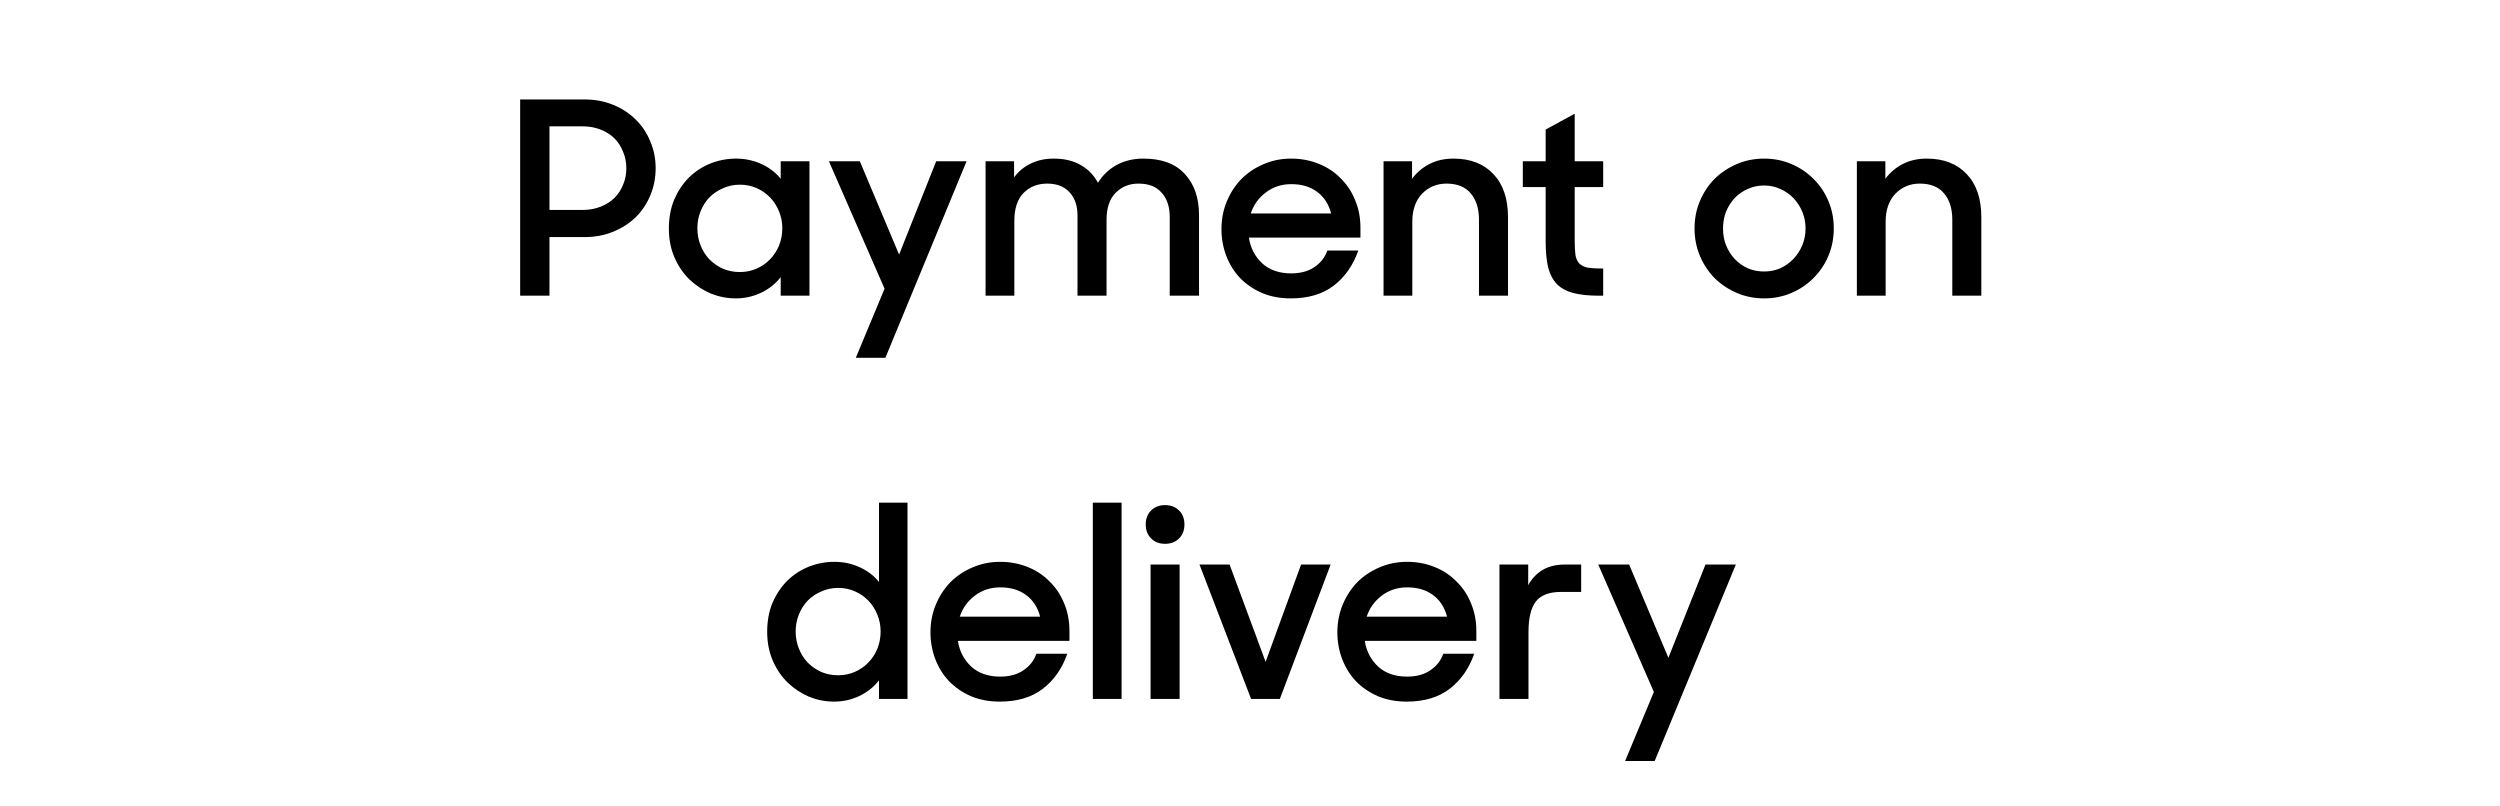 <svg width="186" height="60" viewBox="0 0 186 60" fill="none" xmlns="http://www.w3.org/2000/svg">
<path d="M38.7 7.4H43.5C44.273 7.4 44.98 7.533 45.62 7.8C46.273 8.067 46.833 8.433 47.3 8.9C47.767 9.353 48.127 9.893 48.38 10.52C48.647 11.133 48.78 11.8 48.78 12.52C48.78 13.24 48.647 13.913 48.38 14.54C48.127 15.153 47.767 15.693 47.3 16.16C46.833 16.613 46.273 16.973 45.62 17.24C44.967 17.507 44.253 17.64 43.48 17.64H40.88V22H38.7V7.4ZM40.88 9.4V15.62H43.34C43.833 15.62 44.28 15.54 44.68 15.38C45.093 15.22 45.44 15 45.72 14.72C46 14.44 46.213 14.113 46.36 13.74C46.52 13.367 46.6 12.96 46.6 12.52C46.6 12.08 46.52 11.673 46.36 11.3C46.213 10.913 46 10.58 45.72 10.3C45.44 10.02 45.093 9.8 44.68 9.64C44.28 9.48 43.833 9.4 43.34 9.4H40.88ZM54.744 22.2C54.104 22.2 53.484 22.08 52.884 21.84C52.297 21.587 51.771 21.24 51.304 20.8C50.837 20.347 50.464 19.8 50.184 19.16C49.904 18.52 49.764 17.8 49.764 17C49.764 16.2 49.897 15.48 50.164 14.84C50.444 14.2 50.811 13.653 51.264 13.2C51.731 12.747 52.264 12.4 52.864 12.16C53.477 11.92 54.111 11.8 54.764 11.8C55.431 11.8 56.057 11.933 56.644 12.2C57.231 12.467 57.711 12.833 58.084 13.3V12H60.224V22H58.084V20.62C57.697 21.113 57.211 21.5 56.624 21.78C56.037 22.06 55.411 22.2 54.744 22.2ZM55.044 20.24C55.497 20.24 55.917 20.153 56.304 19.98C56.691 19.807 57.024 19.573 57.304 19.28C57.584 18.987 57.804 18.647 57.964 18.26C58.124 17.86 58.204 17.433 58.204 16.98C58.204 16.54 58.124 16.127 57.964 15.74C57.804 15.34 57.584 14.993 57.304 14.7C57.024 14.407 56.691 14.173 56.304 14C55.917 13.827 55.497 13.74 55.044 13.74C54.604 13.74 54.191 13.827 53.804 14C53.417 14.16 53.077 14.387 52.784 14.68C52.504 14.973 52.284 15.32 52.124 15.72C51.964 16.107 51.884 16.527 51.884 16.98C51.884 17.433 51.964 17.86 52.124 18.26C52.284 18.66 52.504 19.007 52.784 19.3C53.077 19.593 53.417 19.827 53.804 20C54.191 20.16 54.604 20.24 55.044 20.24ZM65.812 21.48L61.672 12H63.972L66.892 18.94L69.652 12H71.912L65.872 26.62H63.672L65.812 21.48ZM73.327 12H75.447V13.2C75.767 12.76 76.173 12.42 76.667 12.18C77.173 11.927 77.747 11.8 78.387 11.8C79.187 11.8 79.86 11.96 80.407 12.28C80.967 12.6 81.393 13.04 81.687 13.6C82.033 13.04 82.493 12.6 83.067 12.28C83.653 11.96 84.32 11.8 85.067 11.8C86.427 11.8 87.453 12.18 88.147 12.94C88.853 13.7 89.207 14.72 89.207 16V22H87.027V16.14C87.027 15.38 86.827 14.78 86.427 14.34C86.04 13.887 85.467 13.66 84.707 13.66C84.027 13.66 83.46 13.887 83.007 14.34C82.553 14.793 82.327 15.467 82.327 16.36V22H80.167V16.04C80.167 15.307 79.967 14.727 79.567 14.3C79.18 13.873 78.627 13.66 77.907 13.66C77.2 13.66 76.613 13.893 76.147 14.36C75.693 14.827 75.467 15.52 75.467 16.44V22H73.327V12ZM96.037 22.2C95.251 22.2 94.537 22.067 93.897 21.8C93.257 21.52 92.711 21.147 92.257 20.68C91.817 20.213 91.477 19.667 91.237 19.04C90.997 18.413 90.877 17.747 90.877 17.04C90.877 16.307 91.011 15.62 91.277 14.98C91.544 14.34 91.904 13.787 92.357 13.32C92.824 12.853 93.371 12.487 93.997 12.22C94.637 11.94 95.324 11.8 96.057 11.8C96.791 11.8 97.471 11.927 98.097 12.18C98.737 12.433 99.284 12.793 99.737 13.26C100.204 13.713 100.564 14.253 100.817 14.88C101.084 15.507 101.217 16.193 101.217 16.94V17.68H92.917C93.037 18.453 93.371 19.093 93.917 19.6C94.464 20.093 95.177 20.34 96.057 20.34C96.751 20.34 97.324 20.187 97.777 19.88C98.244 19.573 98.571 19.16 98.757 18.64H101.057C100.671 19.747 100.057 20.62 99.217 21.26C98.391 21.887 97.331 22.2 96.037 22.2ZM96.077 13.7C95.344 13.7 94.711 13.907 94.177 14.32C93.644 14.72 93.271 15.24 93.057 15.88H99.037C98.851 15.173 98.497 14.633 97.977 14.26C97.471 13.887 96.837 13.7 96.077 13.7ZM102.936 12H105.056V13.3C105.403 12.833 105.836 12.467 106.356 12.2C106.876 11.933 107.469 11.8 108.136 11.8C109.403 11.8 110.396 12.187 111.116 12.96C111.836 13.72 112.196 14.787 112.196 16.16V22H110.036V16.34C110.036 15.513 109.829 14.86 109.416 14.38C109.016 13.9 108.416 13.66 107.616 13.66C106.896 13.66 106.289 13.913 105.796 14.42C105.316 14.927 105.076 15.62 105.076 16.5V22H102.936V12ZM113.297 12H114.997V9.64L117.157 8.46V12H119.277V13.92H117.157V17.9C117.157 18.353 117.177 18.72 117.217 19C117.271 19.267 117.371 19.473 117.517 19.62C117.677 19.767 117.891 19.867 118.157 19.92C118.437 19.96 118.811 19.98 119.277 19.98V22H118.957C118.197 22 117.564 21.933 117.057 21.8C116.551 21.667 116.144 21.447 115.837 21.14C115.531 20.82 115.311 20.4 115.177 19.88C115.057 19.36 114.997 18.707 114.997 17.92V13.92H113.297V12ZM131.253 22.2C130.533 22.2 129.86 22.067 129.233 21.8C128.606 21.533 128.053 21.167 127.573 20.7C127.106 20.22 126.74 19.667 126.473 19.04C126.206 18.4 126.073 17.72 126.073 17C126.073 16.267 126.206 15.587 126.473 14.96C126.74 14.32 127.106 13.767 127.573 13.3C128.053 12.833 128.606 12.467 129.233 12.2C129.86 11.933 130.533 11.8 131.253 11.8C131.973 11.8 132.646 11.933 133.273 12.2C133.9 12.467 134.446 12.833 134.913 13.3C135.393 13.767 135.766 14.32 136.033 14.96C136.3 15.587 136.433 16.267 136.433 17C136.433 17.72 136.3 18.4 136.033 19.04C135.766 19.667 135.393 20.22 134.913 20.7C134.446 21.167 133.9 21.533 133.273 21.8C132.646 22.067 131.973 22.2 131.253 22.2ZM131.253 20.2C131.68 20.2 132.08 20.12 132.453 19.96C132.826 19.787 133.153 19.553 133.433 19.26C133.713 18.967 133.933 18.627 134.093 18.24C134.253 17.853 134.333 17.44 134.333 17C134.333 16.56 134.253 16.147 134.093 15.76C133.933 15.373 133.713 15.033 133.433 14.74C133.153 14.447 132.826 14.22 132.453 14.06C132.08 13.887 131.68 13.8 131.253 13.8C130.813 13.8 130.406 13.887 130.033 14.06C129.66 14.22 129.333 14.447 129.053 14.74C128.786 15.033 128.573 15.373 128.413 15.76C128.266 16.147 128.193 16.56 128.193 17C128.193 17.44 128.266 17.853 128.413 18.24C128.573 18.627 128.786 18.967 129.053 19.26C129.333 19.553 129.66 19.787 130.033 19.96C130.406 20.12 130.813 20.2 131.253 20.2ZM138.151 12H140.271V13.3C140.618 12.833 141.051 12.467 141.571 12.2C142.091 11.933 142.684 11.8 143.351 11.8C144.618 11.8 145.611 12.187 146.331 12.96C147.051 13.72 147.411 14.787 147.411 16.16V22H145.251V16.34C145.251 15.513 145.044 14.86 144.631 14.38C144.231 13.9 143.631 13.66 142.831 13.66C142.111 13.66 141.504 13.913 141.011 14.42C140.531 14.927 140.291 15.62 140.291 16.5V22H138.151V12ZM62.058 52.2C61.418 52.2 60.798 52.08 60.198 51.84C59.612 51.587 59.085 51.24 58.618 50.8C58.152 50.347 57.778 49.8 57.498 49.16C57.218 48.52 57.078 47.8 57.078 47C57.078 46.2 57.212 45.48 57.478 44.84C57.758 44.2 58.125 43.653 58.578 43.2C59.045 42.747 59.578 42.4 60.178 42.16C60.792 41.92 61.425 41.8 62.078 41.8C62.745 41.8 63.372 41.933 63.958 42.2C64.545 42.467 65.025 42.833 65.398 43.3V37.4H67.518V52H65.398V50.62C65.012 51.113 64.525 51.5 63.938 51.78C63.352 52.06 62.725 52.2 62.058 52.2ZM62.358 50.24C62.812 50.24 63.232 50.153 63.618 49.98C64.005 49.807 64.338 49.573 64.618 49.28C64.898 48.987 65.118 48.647 65.278 48.26C65.438 47.86 65.518 47.433 65.518 46.98C65.518 46.54 65.438 46.127 65.278 45.74C65.118 45.34 64.898 44.993 64.618 44.7C64.338 44.407 64.005 44.173 63.618 44C63.232 43.827 62.812 43.74 62.358 43.74C61.918 43.74 61.505 43.827 61.118 44C60.732 44.16 60.392 44.387 60.098 44.68C59.818 44.973 59.598 45.32 59.438 45.72C59.278 46.107 59.198 46.527 59.198 46.98C59.198 47.433 59.278 47.86 59.438 48.26C59.598 48.66 59.818 49.007 60.098 49.3C60.392 49.593 60.732 49.827 61.118 50C61.505 50.16 61.918 50.24 62.358 50.24ZM74.387 52.2C73.6 52.2 72.887 52.067 72.247 51.8C71.607 51.52 71.06 51.147 70.607 50.68C70.167 50.213 69.827 49.667 69.587 49.04C69.347 48.413 69.227 47.747 69.227 47.04C69.227 46.307 69.36 45.62 69.627 44.98C69.894 44.34 70.254 43.787 70.707 43.32C71.174 42.853 71.72 42.487 72.347 42.22C72.987 41.94 73.674 41.8 74.407 41.8C75.14 41.8 75.82 41.927 76.447 42.18C77.087 42.433 77.633 42.793 78.087 43.26C78.553 43.713 78.913 44.253 79.167 44.88C79.433 45.507 79.567 46.193 79.567 46.94V47.68H71.267C71.387 48.453 71.72 49.093 72.267 49.6C72.814 50.093 73.527 50.34 74.407 50.34C75.1 50.34 75.674 50.187 76.127 49.88C76.594 49.573 76.92 49.16 77.107 48.64H79.407C79.02 49.747 78.407 50.62 77.567 51.26C76.74 51.887 75.68 52.2 74.387 52.2ZM74.427 43.7C73.694 43.7 73.06 43.907 72.527 44.32C71.993 44.72 71.62 45.24 71.407 45.88H77.387C77.2 45.173 76.847 44.633 76.327 44.26C75.82 43.887 75.187 43.7 74.427 43.7ZM81.306 37.4H83.446V52H81.306V37.4ZM85.602 42H87.762V52H85.602V42ZM85.242 39.02C85.242 38.593 85.375 38.247 85.642 37.98C85.909 37.713 86.255 37.58 86.682 37.58C87.109 37.58 87.455 37.713 87.722 37.98C87.989 38.247 88.122 38.593 88.122 39.02C88.122 39.447 87.989 39.793 87.722 40.06C87.455 40.327 87.109 40.46 86.682 40.46C86.255 40.46 85.909 40.327 85.642 40.06C85.375 39.793 85.242 39.447 85.242 39.02ZM89.241 42H91.481L94.161 49.24L96.801 42H99.001L95.221 52H93.081L89.241 42ZM104.66 52.2C103.874 52.2 103.16 52.067 102.52 51.8C101.88 51.52 101.334 51.147 100.88 50.68C100.44 50.213 100.1 49.667 99.86 49.04C99.62 48.413 99.5 47.747 99.5 47.04C99.5 46.307 99.634 45.62 99.9 44.98C100.167 44.34 100.527 43.787 100.98 43.32C101.447 42.853 101.994 42.487 102.62 42.22C103.26 41.94 103.947 41.8 104.68 41.8C105.414 41.8 106.094 41.927 106.72 42.18C107.36 42.433 107.907 42.793 108.36 43.26C108.827 43.713 109.187 44.253 109.44 44.88C109.707 45.507 109.84 46.193 109.84 46.94V47.68H101.54C101.66 48.453 101.994 49.093 102.54 49.6C103.087 50.093 103.8 50.34 104.68 50.34C105.374 50.34 105.947 50.187 106.4 49.88C106.867 49.573 107.194 49.16 107.38 48.64H109.68C109.294 49.747 108.68 50.62 107.84 51.26C107.014 51.887 105.954 52.2 104.66 52.2ZM104.7 43.7C103.967 43.7 103.334 43.907 102.8 44.32C102.267 44.72 101.894 45.24 101.68 45.88H107.66C107.474 45.173 107.12 44.633 106.6 44.26C106.094 43.887 105.46 43.7 104.7 43.7ZM111.559 42H113.699V43.54C113.966 43.047 114.326 42.667 114.779 42.4C115.232 42.133 115.792 42 116.459 42H117.639V44.04H116.139C115.259 44.04 114.632 44.28 114.259 44.76C113.899 45.24 113.719 46 113.719 47.04V52H111.559V42ZM123.048 51.48L118.908 42H121.208L124.128 48.94L126.888 42H129.148L123.108 56.62H120.908L123.048 51.48Z" fill="currentColor"/>
</svg>
